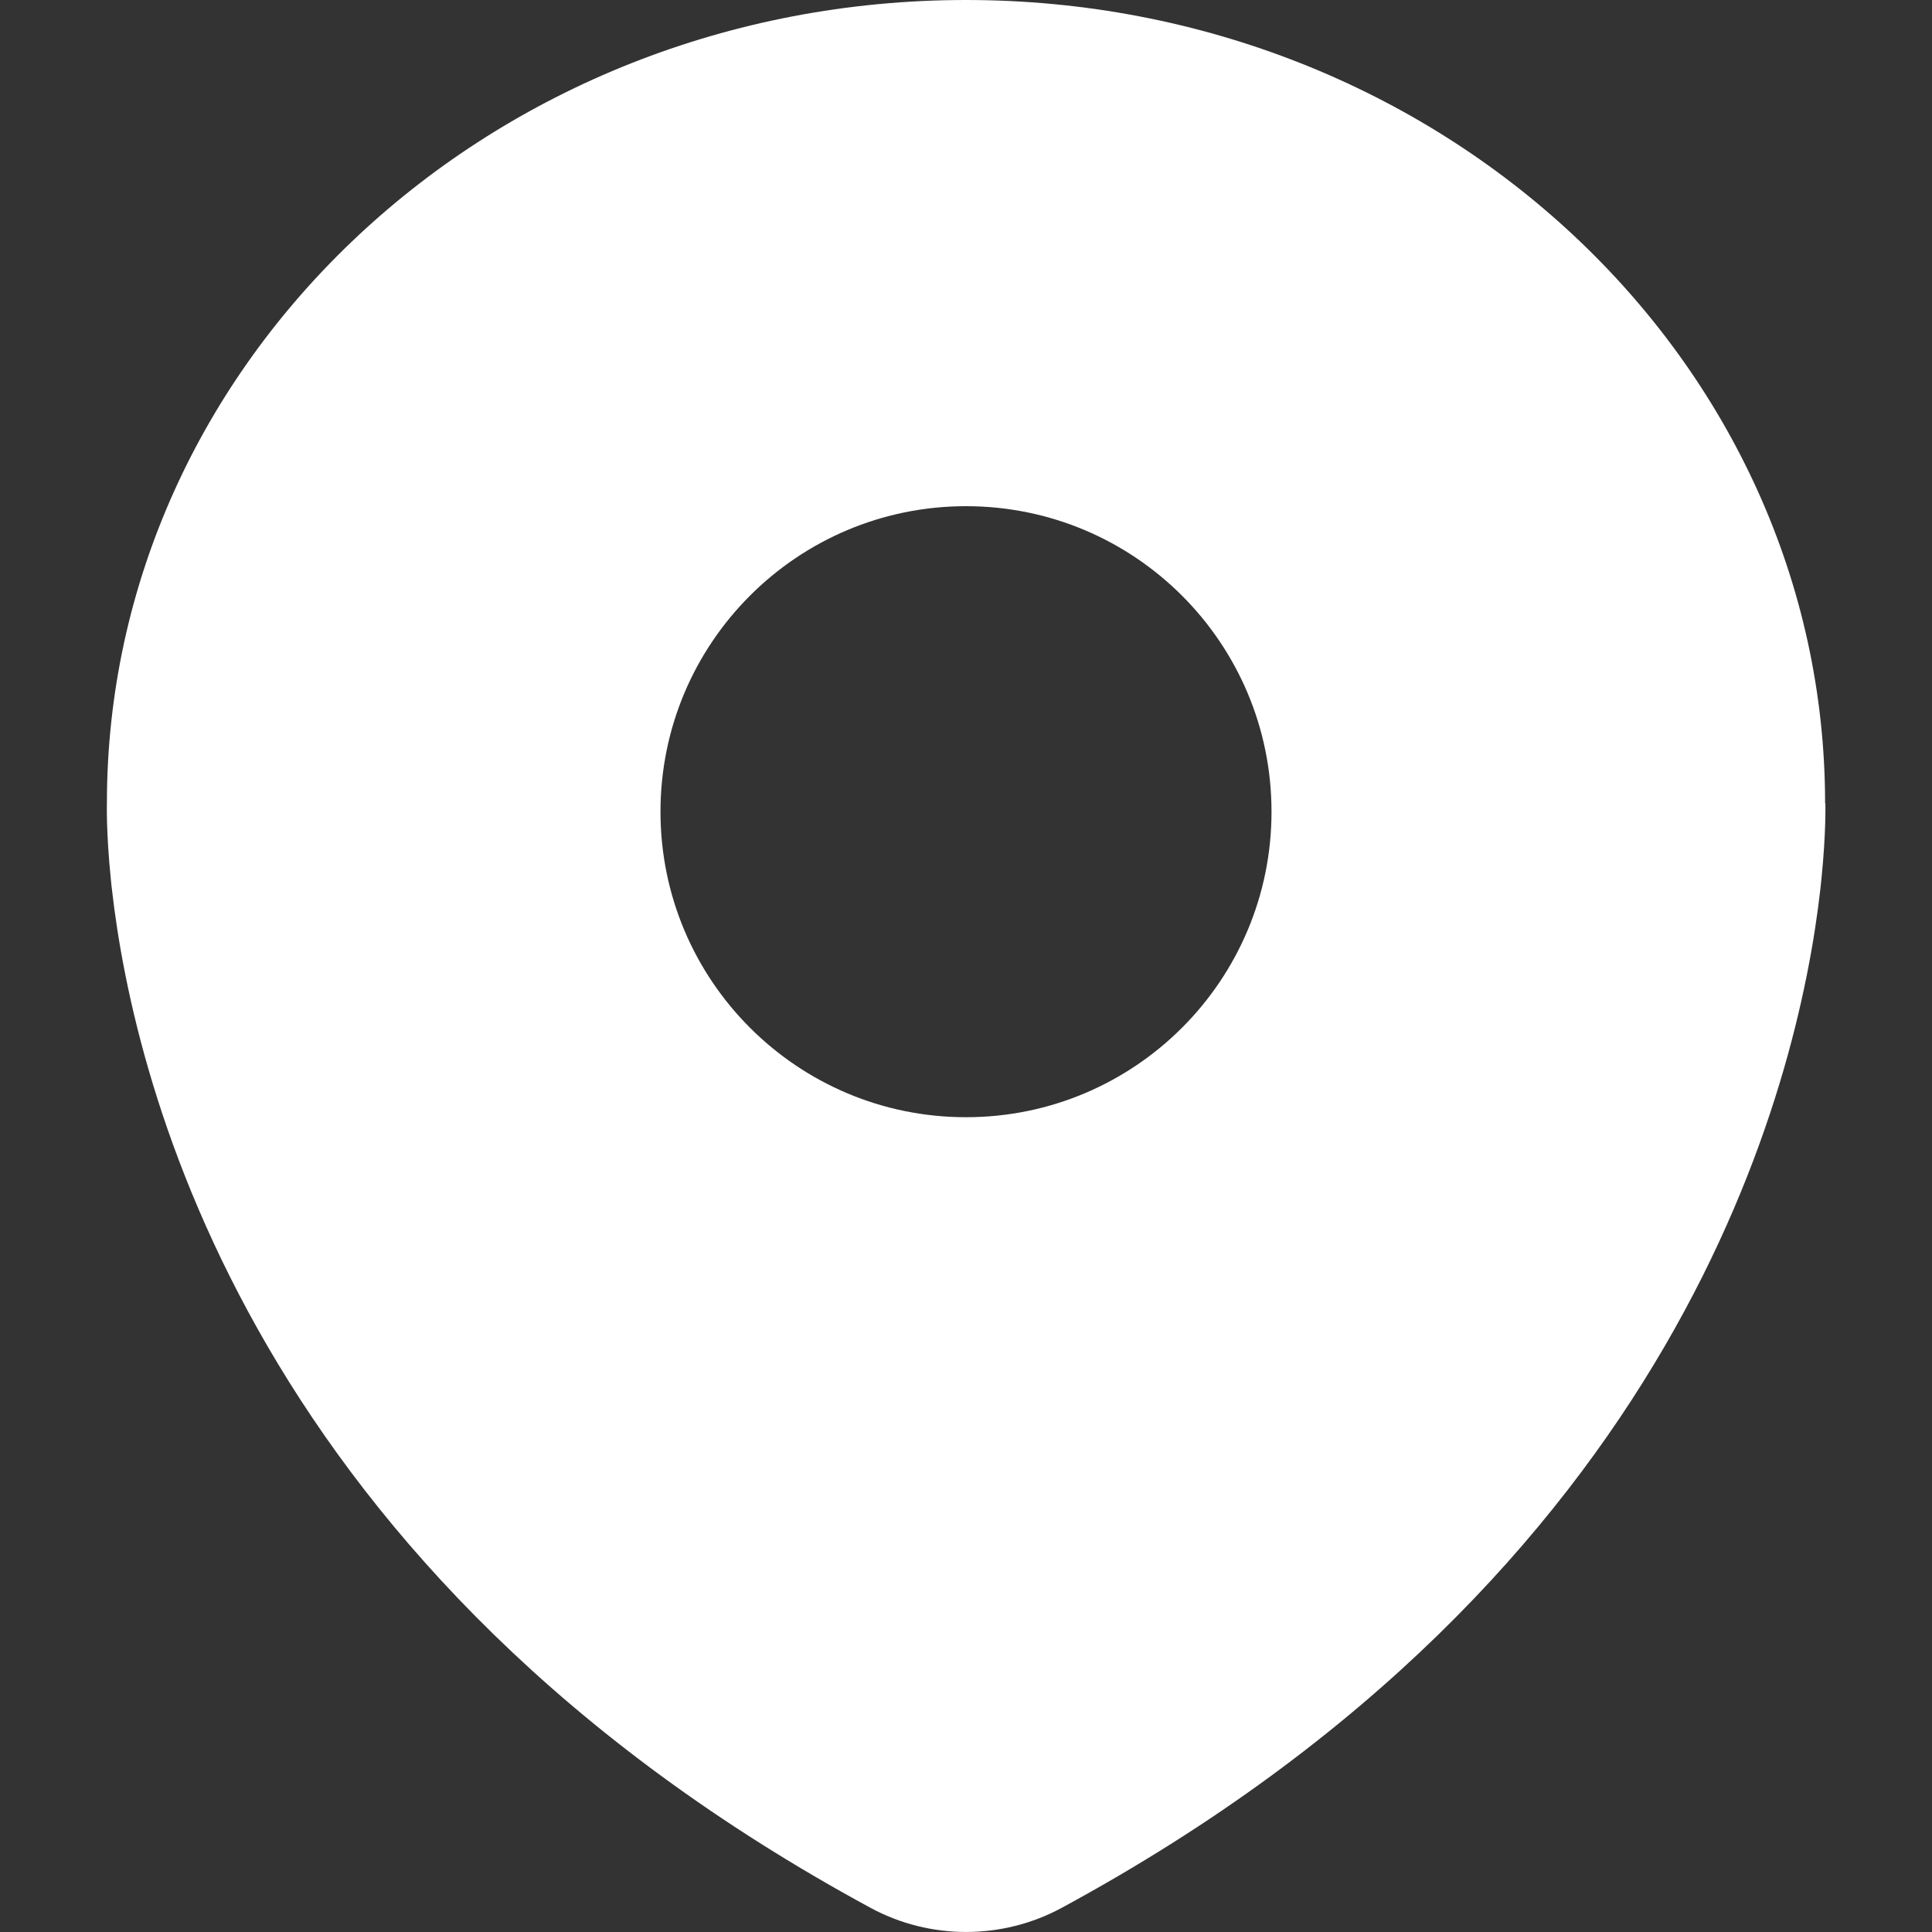<?xml version="1.0" encoding="UTF-8"?><svg id="_레이어_1" xmlns="http://www.w3.org/2000/svg" viewBox="0 0 150 150"><rect x="0" y="0" width="150" height="150" fill="#333333" stroke="none"/><defs><style>.cls-1{fill:#fff;}</style></defs><path class="cls-1" d="M141.7,62.37C141.7,27.92,111.84,0,75,0S8.3,27.92,8.3,62.37c0,0-.07,2.2.31,5.94.02.25.05.49.08.74,1.72,15.2,10.89,53.08,58.91,79.08,4.6,2.49,10.21,2.49,14.82,0,48.02-26,57.19-63.89,58.91-79.08.03-.25.05-.49.08-.74.38-3.74.31-5.94.31-5.94ZM75,86.74c-13.1,0-23.72-10.62-23.72-23.72s10.62-23.72,23.72-23.72,23.72,10.62,23.72,23.72-10.62,23.72-23.72,23.72Z"/></svg>